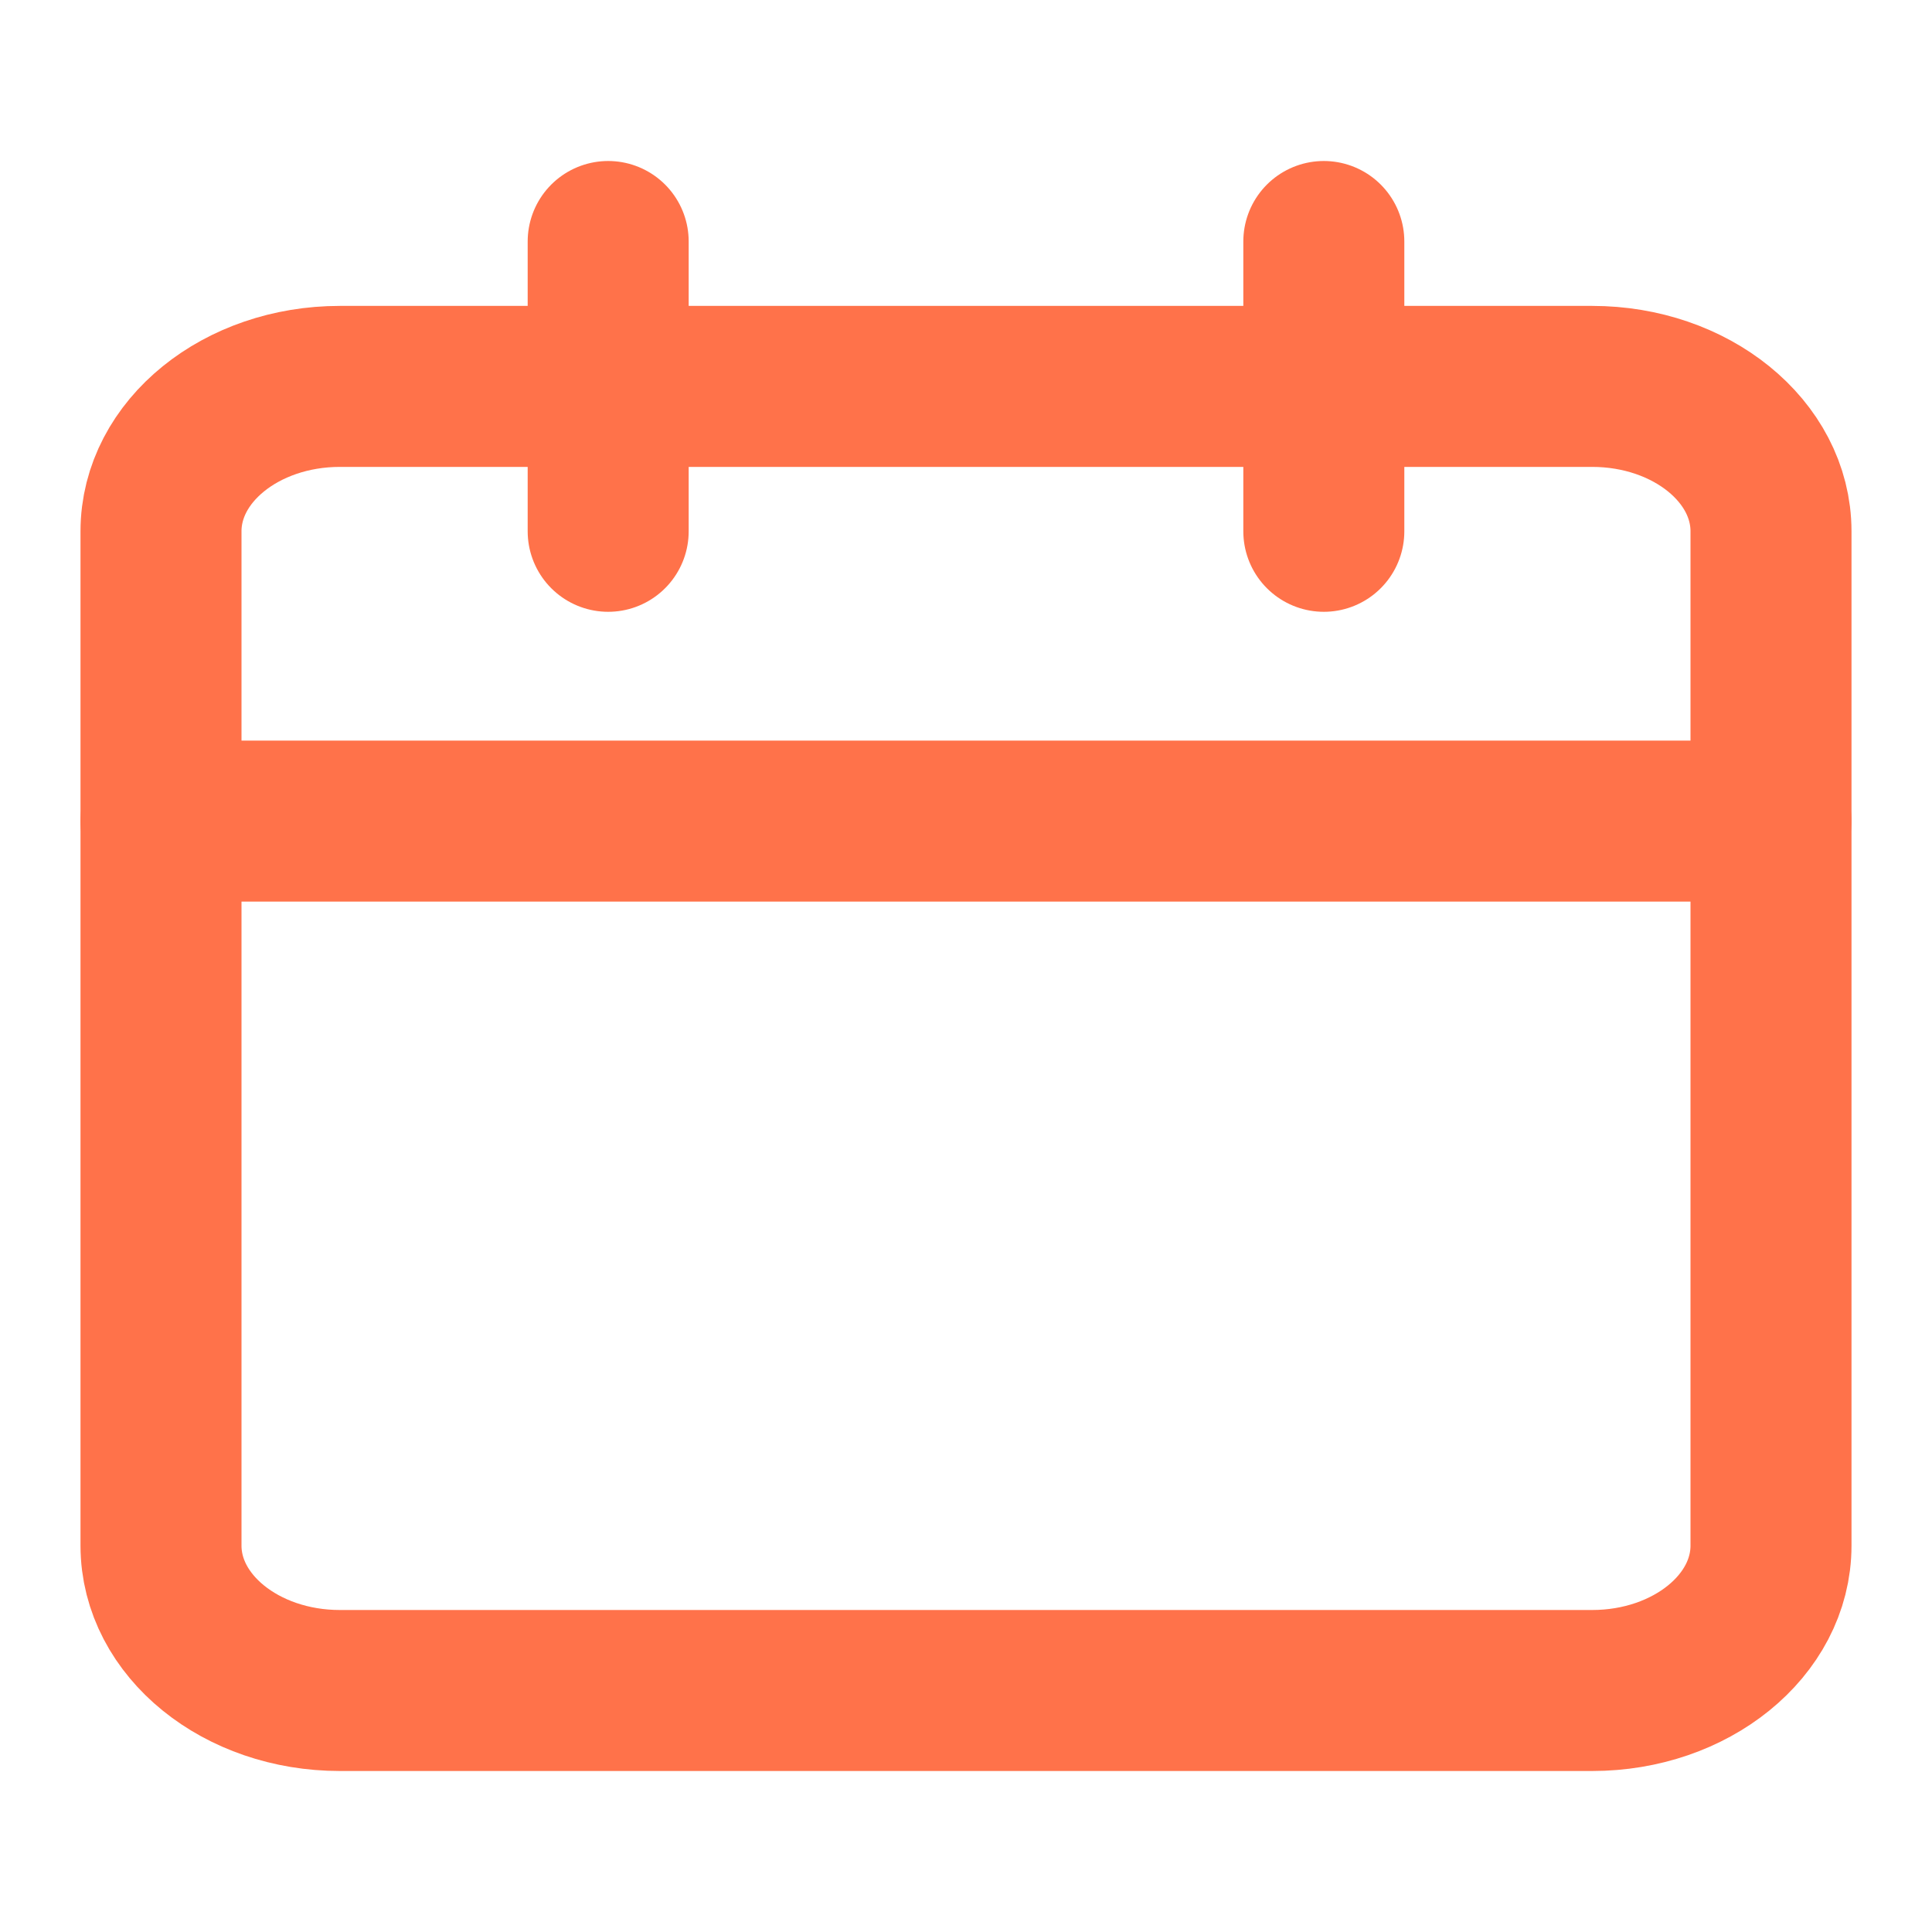 <svg width="24" height="24" viewBox="0 0 24 24" fill="none" xmlns="http://www.w3.org/2000/svg">
<path d="M2 6.6C2 5.606 2.995 4.8 4.222 4.8H19.778C21.005 4.8 22 5.606 22 6.6V19.2C22 20.194 21.005 21 19.778 21H4.222C2.995 21 2 20.194 2 19.2V6.6Z" stroke="#FF724A" stroke-width="2" stroke-linecap="round" stroke-linejoin="round"/>
<path d="M2 10.2H22" stroke="#FF724A" stroke-width="2" stroke-linecap="round" stroke-linejoin="round"/>
<path d="M16.445 3V6.6" stroke="#FF724A" stroke-width="2" stroke-linecap="round" stroke-linejoin="round"/>
<path d="M7.555 3V6.6" stroke="#FF724A" stroke-width="2" stroke-linecap="round" stroke-linejoin="round"/>
</svg>
